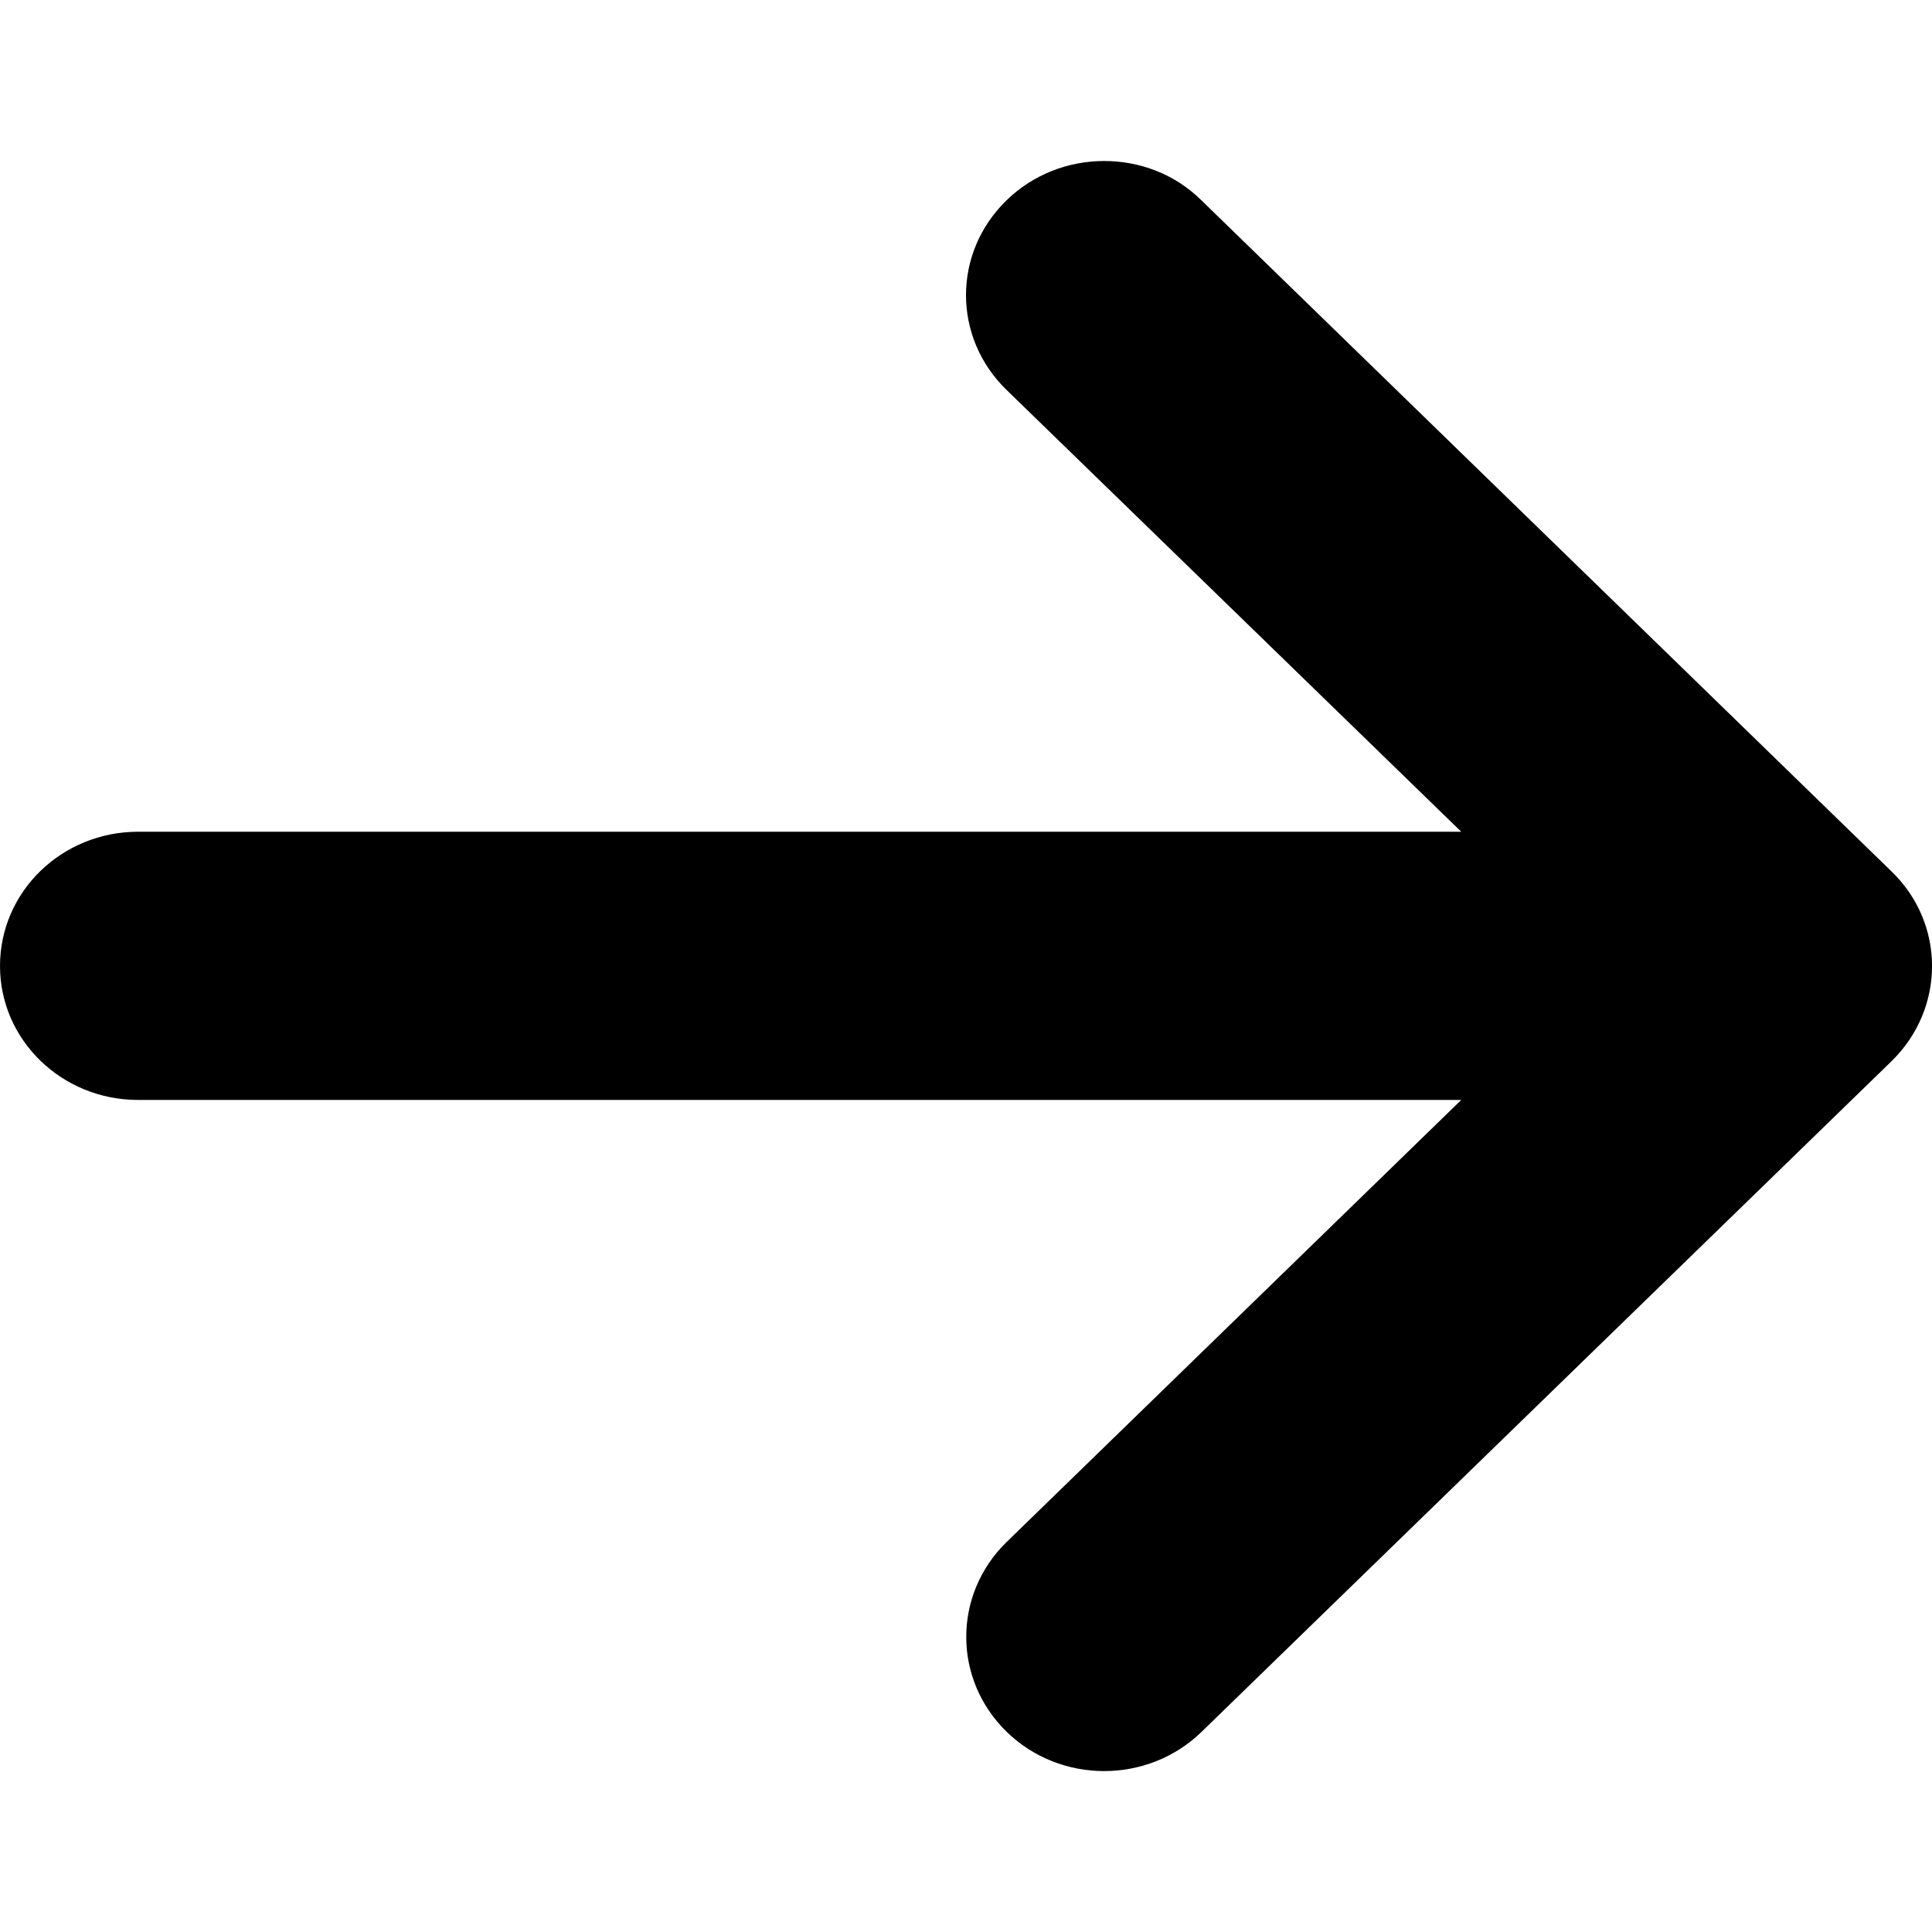 <svg width="6" height="6" viewBox="0 0 6 6" fill="none" xmlns="http://www.w3.org/2000/svg">
<path d="M5.874 2.706L3.731 0.622C3.648 0.54 3.539 0.5 3.429 0.5C3.319 0.5 3.209 0.541 3.126 0.622C2.958 0.785 2.958 1.048 3.126 1.211L4.538 2.583H0.429C0.192 2.583 0 2.769 0 3C0 3.23 0.192 3.416 0.429 3.416H4.538L3.126 4.789C2.959 4.952 2.959 5.215 3.126 5.378C3.293 5.541 3.565 5.541 3.732 5.378L5.875 3.295C6.042 3.131 6.042 2.868 5.874 2.706Z" fill="#000"/>
</svg>

